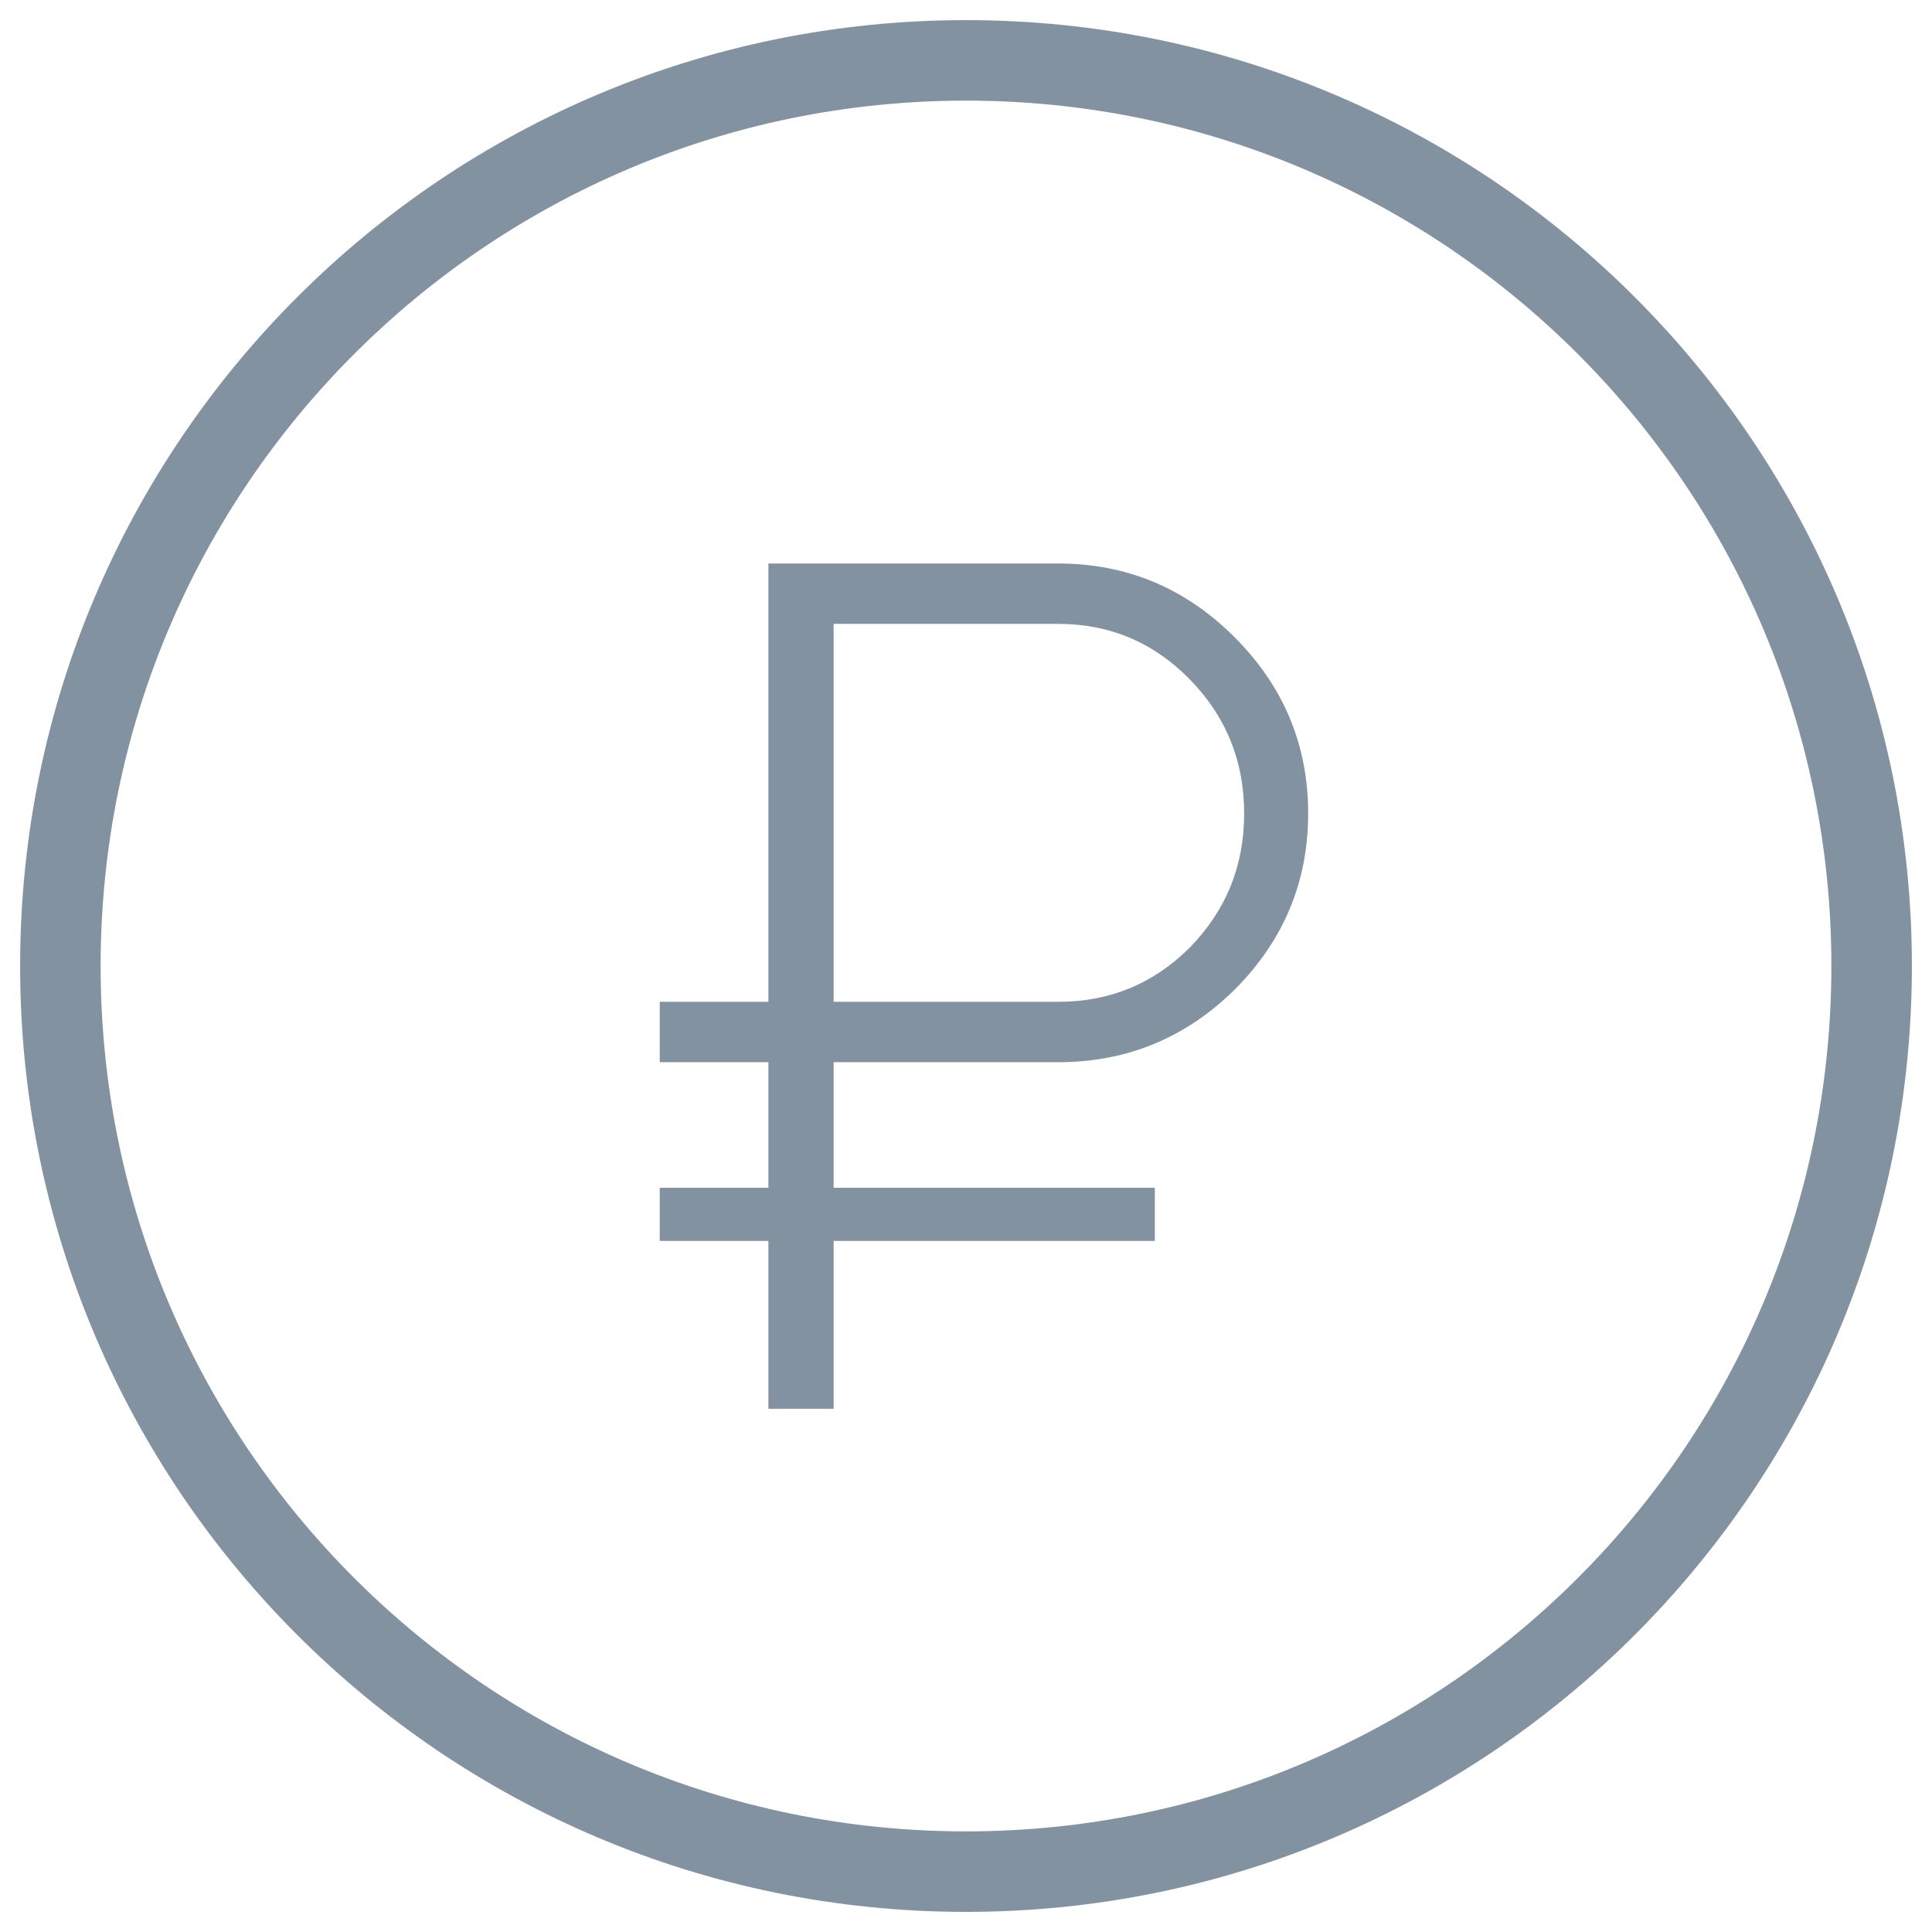 <svg width="48" height="48" viewBox="0 0 48 48" fill="none" xmlns="http://www.w3.org/2000/svg">
<path fill-rule="evenodd" clip-rule="evenodd" d="M0.5 24C0.5 11.021 11.021 0.5 24 0.5C36.979 0.5 47.5 11.021 47.5 24C47.5 36.979 36.979 47.5 24 47.5C11.021 47.5 0.5 36.979 0.5 24ZM24 2.5C12.126 2.5 2.5 12.126 2.5 24C2.5 35.874 12.126 45.5 24 45.5C35.874 45.5 45.5 35.874 45.5 24C45.5 12.126 35.874 2.5 24 2.5Z" fill="#8292A1"/>
<path d="M26.291 26.39H20.711V29.51H28.691V30.83H20.711V35H19.091V30.83H16.391V29.51H19.091V26.39H16.391V24.89H19.091V14H26.291C27.991 14 29.451 14.61 30.671 15.83C31.891 17.05 32.501 18.51 32.501 20.21C32.501 21.91 31.891 23.37 30.671 24.59C29.451 25.79 27.991 26.39 26.291 26.39ZM26.291 15.5H20.711V24.89H26.291C27.571 24.89 28.661 24.44 29.561 23.54C30.461 22.62 30.911 21.51 30.911 20.21C30.911 18.91 30.461 17.8 29.561 16.88C28.661 15.96 27.571 15.5 26.291 15.5Z" fill="#8292A1"/>
</svg>
